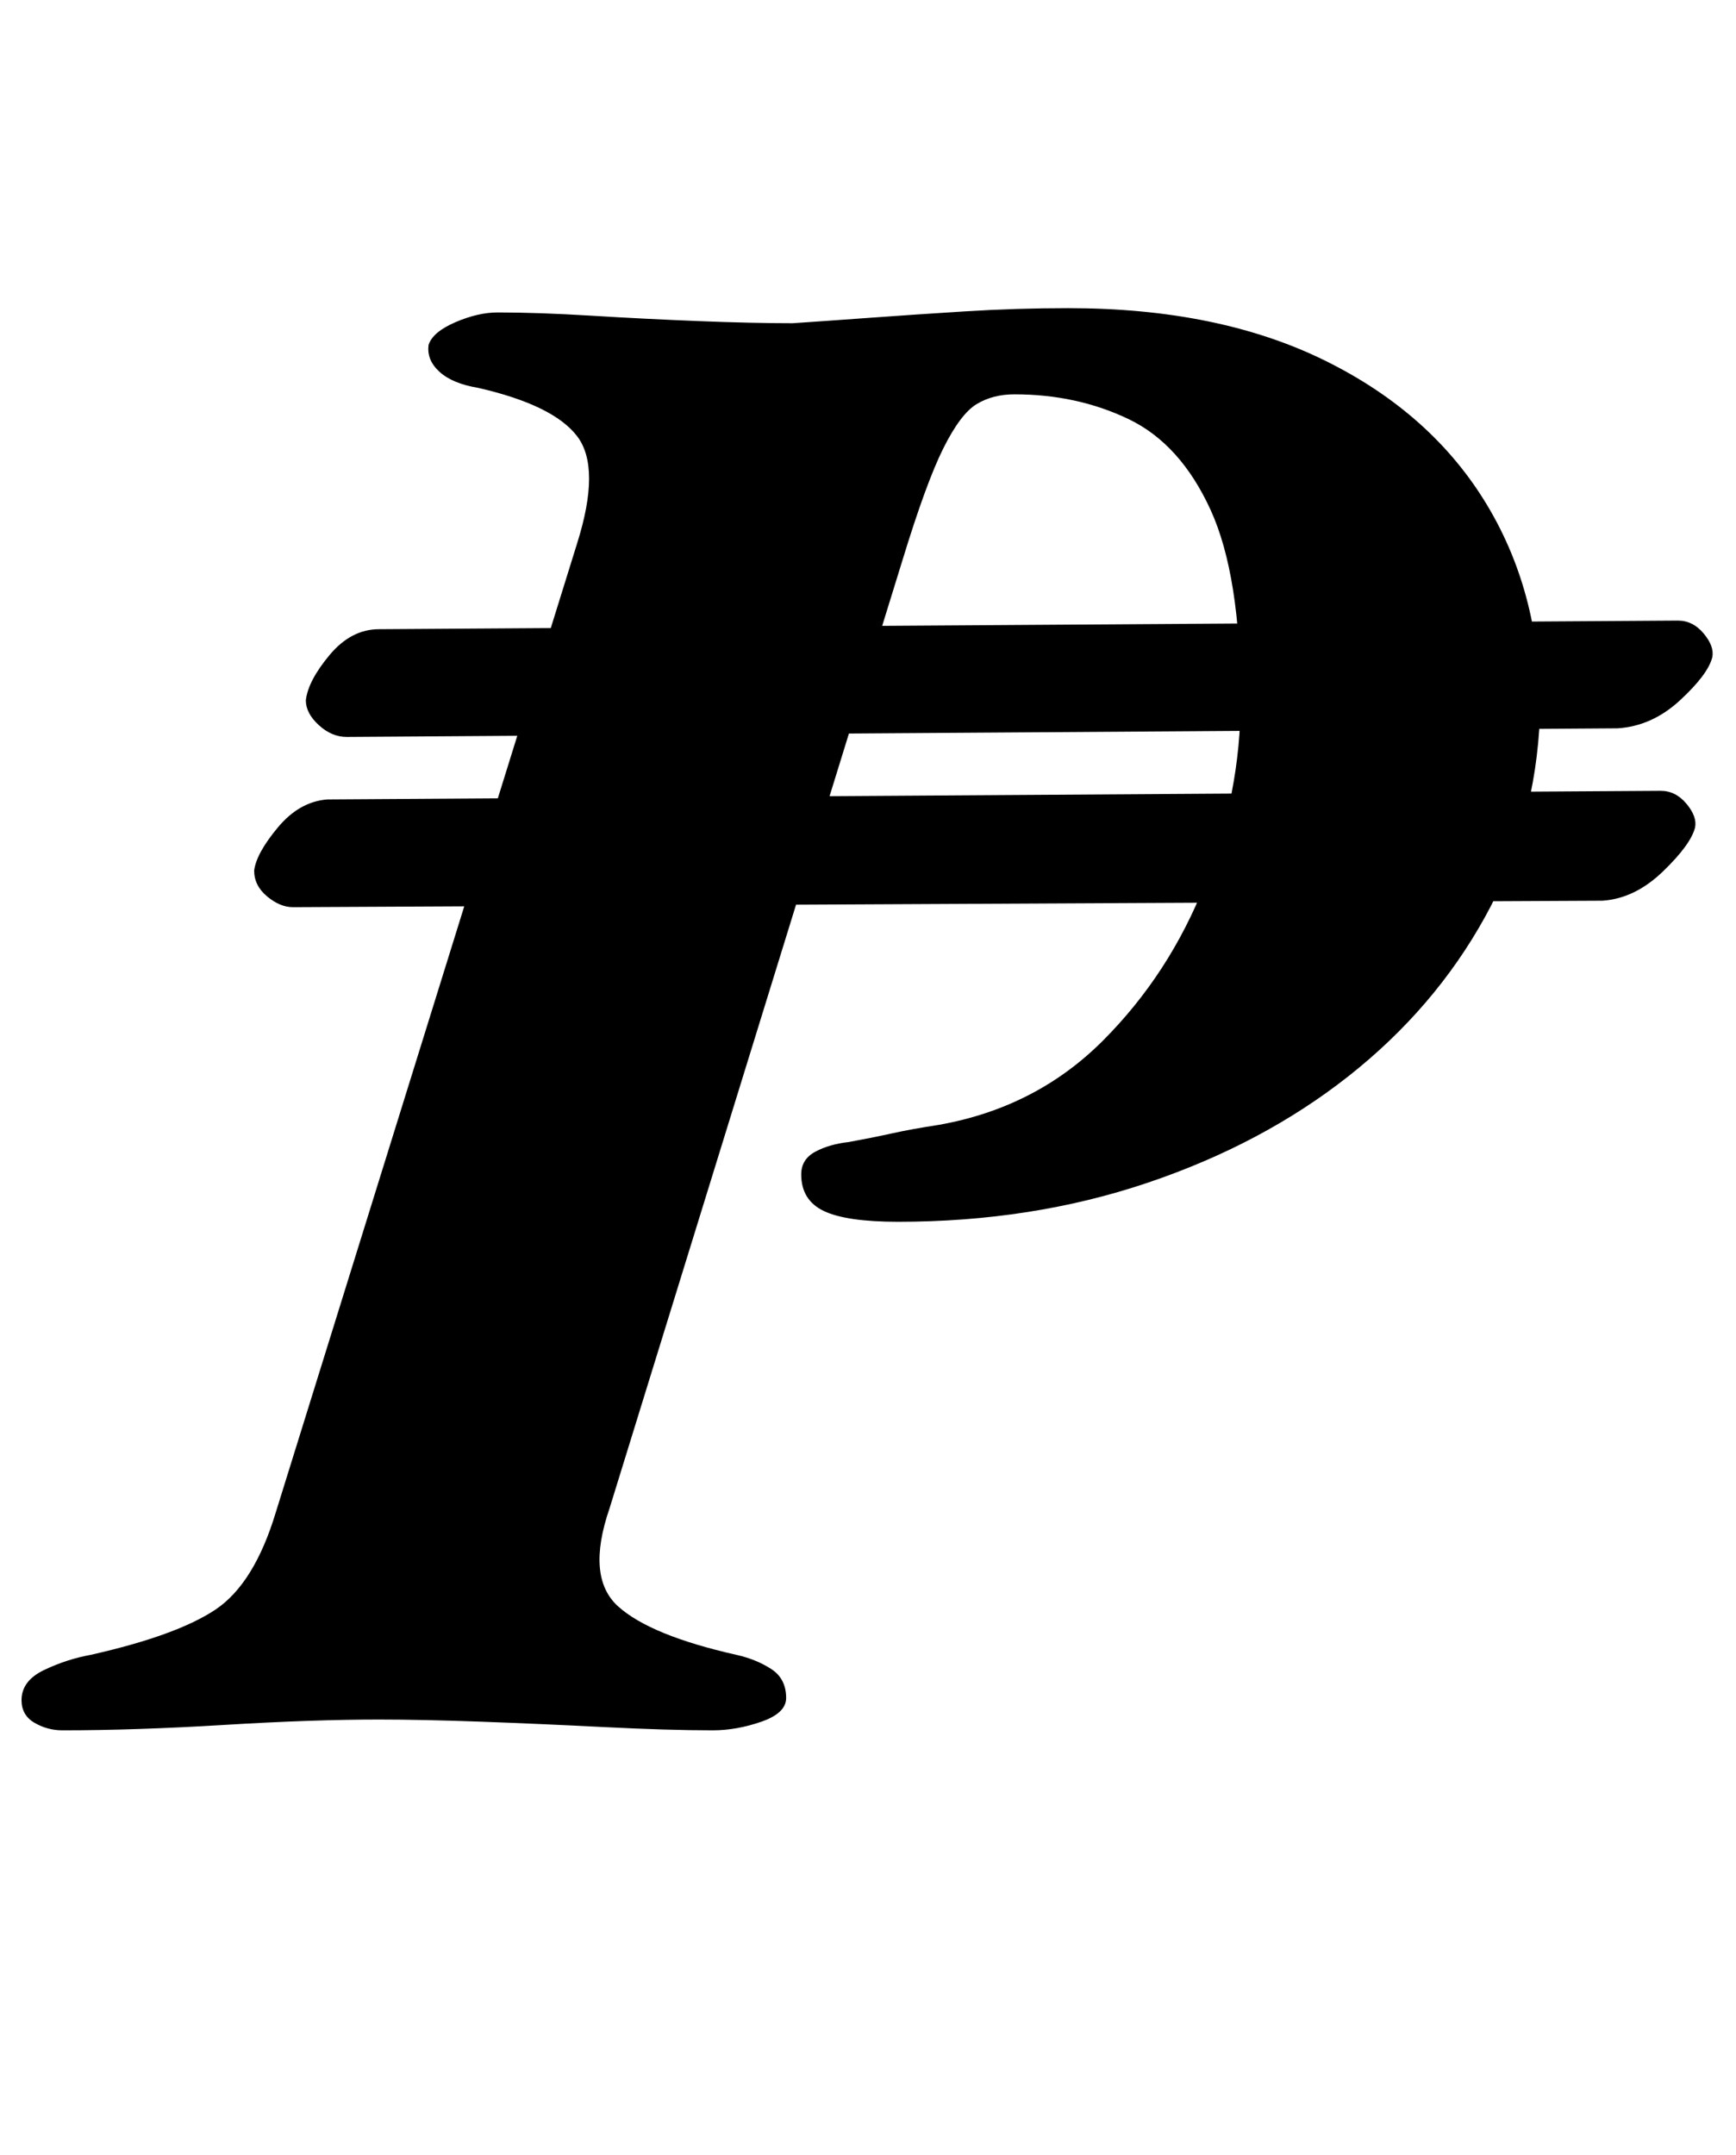 <?xml version="1.0" standalone="no"?>
<!DOCTYPE svg PUBLIC "-//W3C//DTD SVG 1.1//EN" "http://www.w3.org/Graphics/SVG/1.1/DTD/svg11.dtd" >
<svg xmlns="http://www.w3.org/2000/svg" xmlns:xlink="http://www.w3.org/1999/xlink" version="1.1" viewBox="-47 0 806 1000">
  <g transform="matrix(1 0 0 -1 0 800)">
   <path fill="currentColor"
d="M89 379q-6 0 -12 5t-6 12q1 8 11 20t23 13l619 4q7 0 12 -6t4 -11q-2 -8 -15 -20.5t-28 -13.5zM114 458q-7 0 -13 5.5t-6 11.5q1 9 11 21t23 12l603 4q7 0 12 -6t4 -11q-2 -8 -15 -20t-29 -13zM-18 -3q-7 0 -13 3.5t-6 10.5q0 9 10.5 14t21.5 7q40 9 58 21t28 45l140 450
q11 35 0 49.5t-46 22.5q-12 2 -18 7.5t-5 12.5q2 6 12.5 10.5t19.5 4.5q19 0 43.5 -1.5t49.5 -2.5t44 -1q15 1 35.5 2.5t44.5 3t48 1.5q70 0 119.5 -24.5t75 -67t24.5 -97.5q-2 -51 -25.5 -93.5t-63.5 -74t-93.5 -49.5t-115.5 -18q-24 0 -34.5 5t-10.5 17q0 7 6.5 10.5
t15.5 4.5q11 2 20 4t22 4q45 8 76 39t47.5 73t16.5 85q0 58 -14 88.5t-38 42t-53 11.5q-10 0 -17.5 -4.5t-15.5 -20.5t-19 -52l-136 -440q-11 -32 4 -45.5t55 -22.5q9 -2 16 -6.5t7 -13.5q0 -7 -11.5 -11t-22.5 -4q-21 0 -50.5 1.5t-57 2.5t-47.5 1q-31 0 -72 -2.5t-75 -2.5
z" />
  </g>

</svg>
